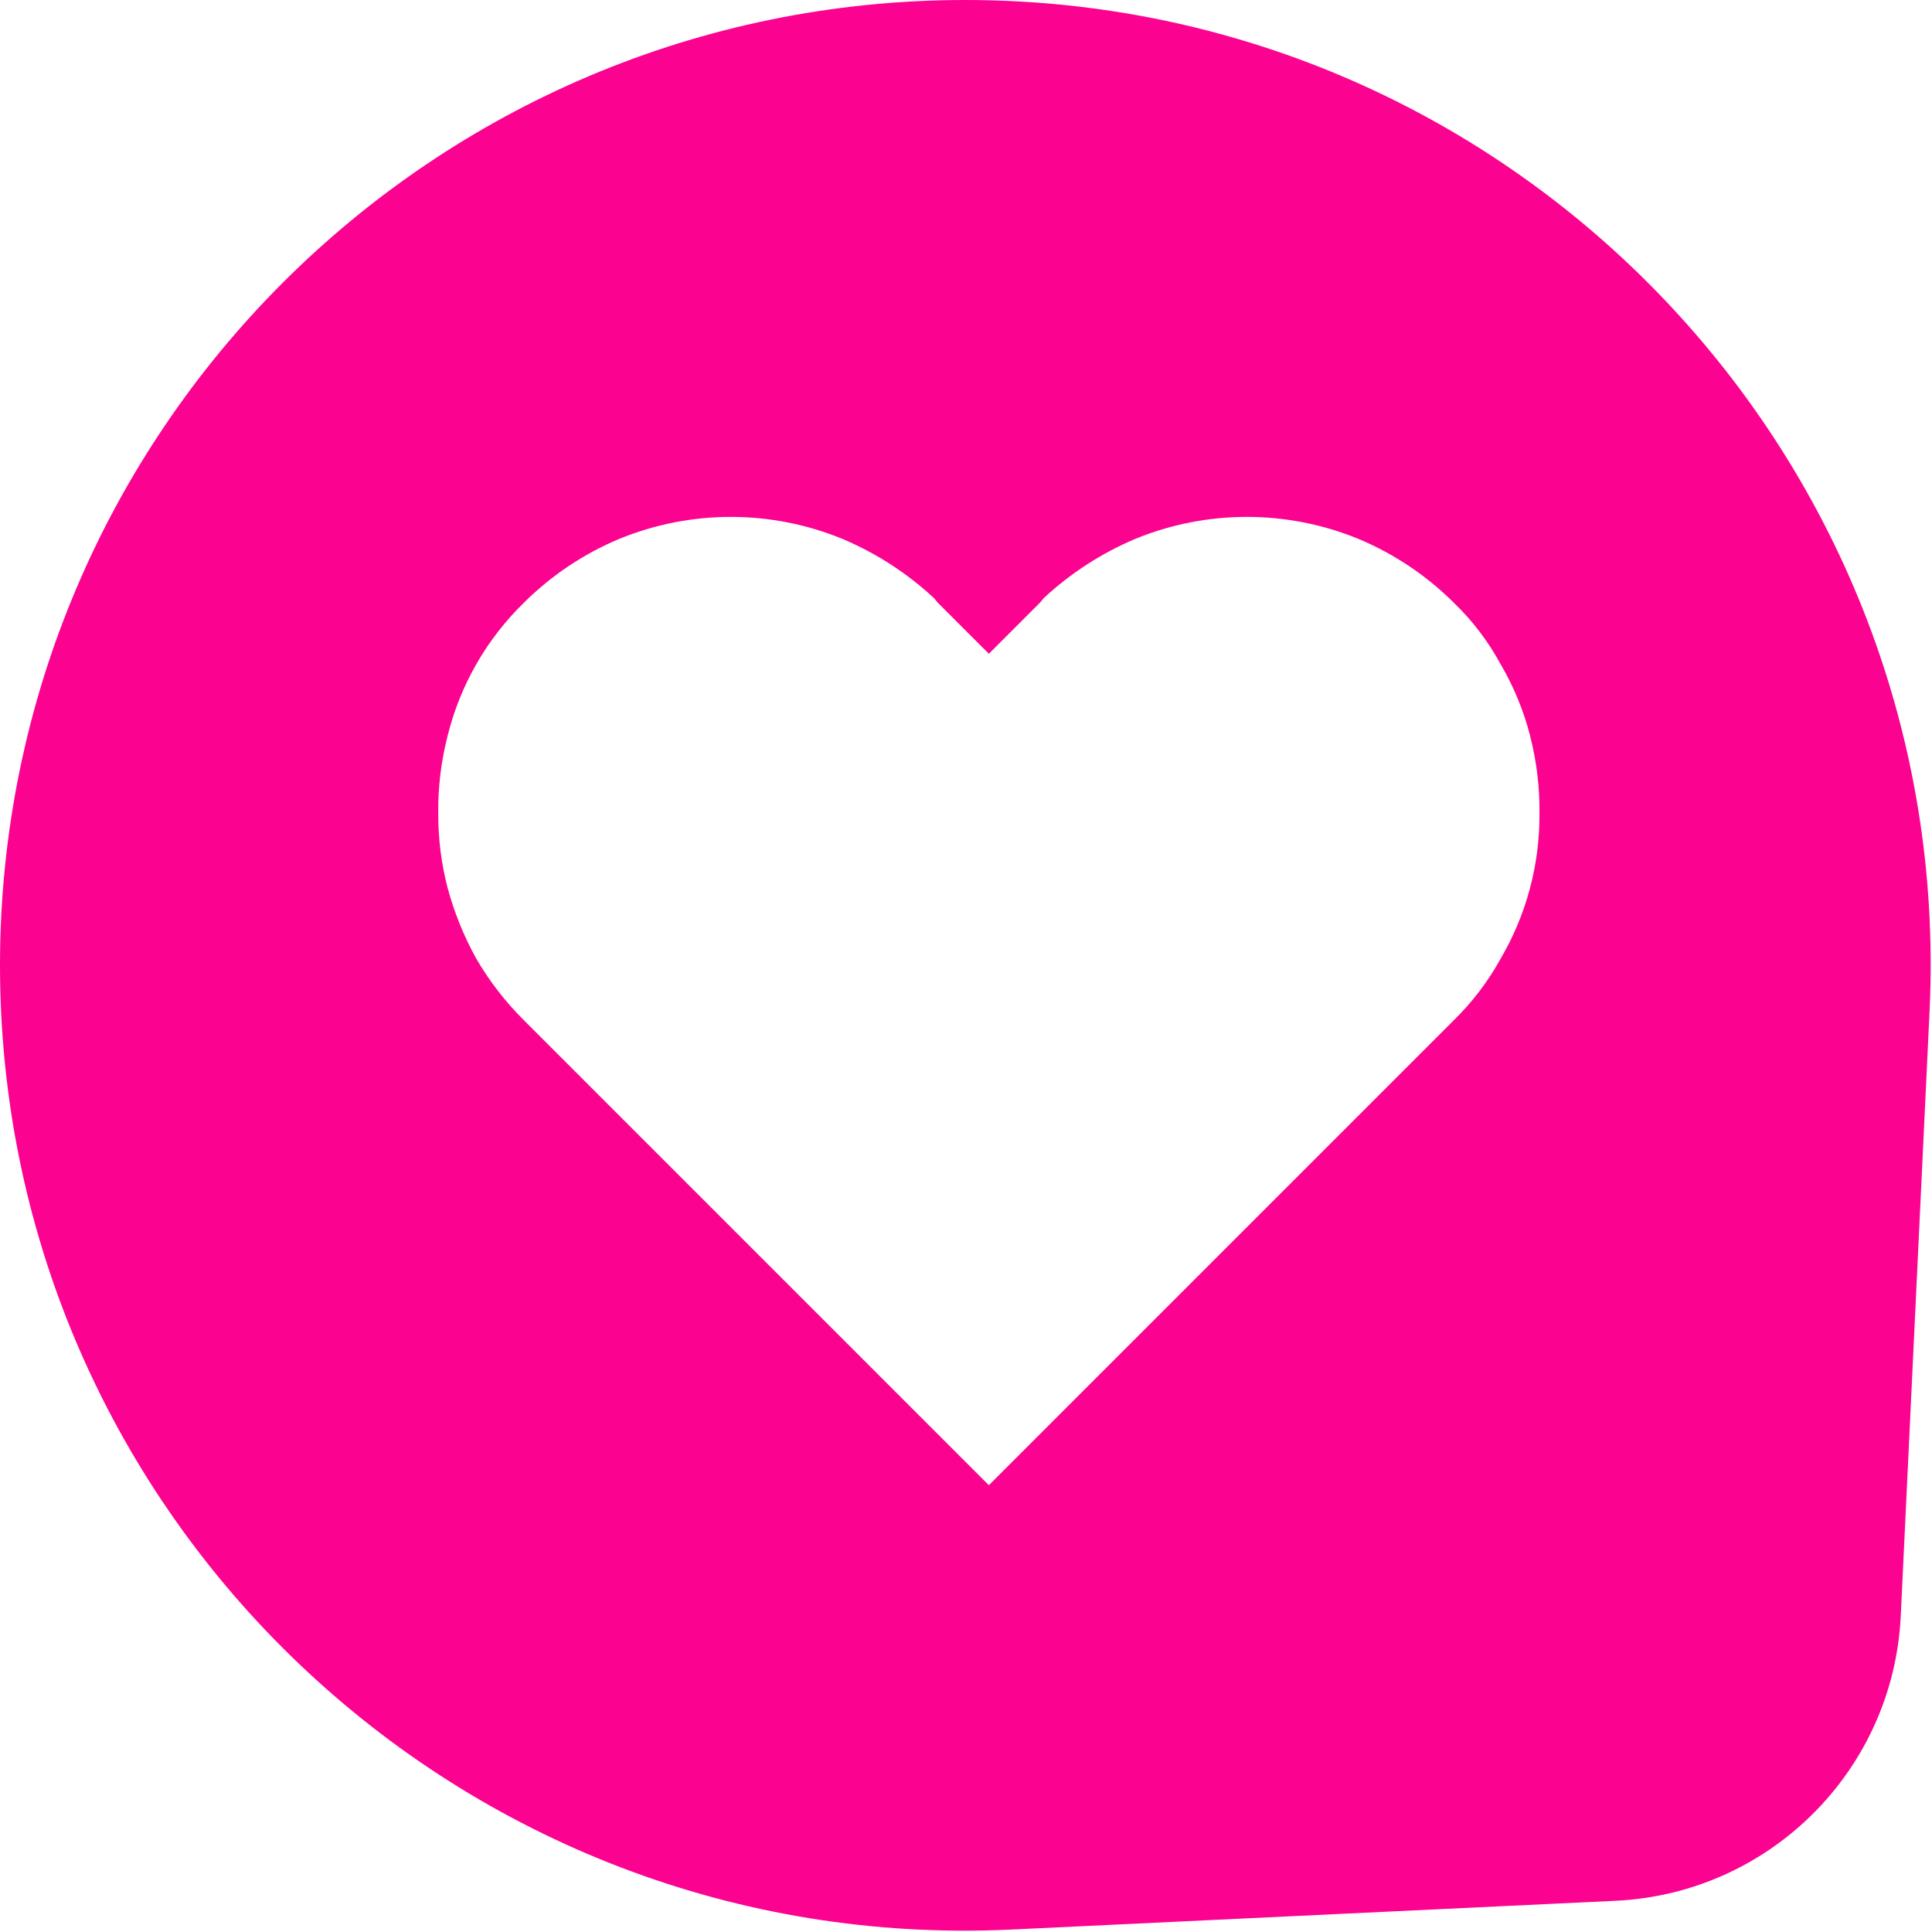 <svg width="130" height="130" viewBox="0 0 130 130" fill="none" xmlns="http://www.w3.org/2000/svg">
<path fill-rule="evenodd" clip-rule="evenodd" d="M64.955 0C29.081 0 0 29.081 0 64.955C0 102.041 31 131.6 68.044 129.836L108.718 127.899C119.1 127.405 127.405 119.1 127.899 108.718L129.836 68.044C131.6 31 102.041 0 64.955 0ZM100.994 44.732C101.865 46.221 102.525 47.824 102.952 49.495C103.398 51.224 103.612 53.004 103.587 54.788C103.603 58.19 102.708 61.535 100.994 64.474C100.147 66.019 99.073 67.427 97.818 68.655L66.538 99.936L35.257 68.655C34.002 67.409 32.916 66.004 32.029 64.474C31.207 62.986 30.567 61.404 30.123 59.763C29.7 58.144 29.488 56.471 29.488 54.788C29.464 53.004 29.678 51.224 30.123 49.495C30.967 46.093 32.745 42.995 35.257 40.55C37.096 38.722 39.271 37.266 41.662 36.263C46.477 34.287 51.878 34.287 56.693 36.263C58.955 37.22 61.032 38.564 62.833 40.233L63.098 40.55L66.538 43.991L69.978 40.55L70.243 40.233C72.044 38.564 74.121 37.22 76.382 36.263C81.198 34.287 86.598 34.287 91.414 36.263C93.805 37.266 95.98 38.722 97.818 40.55C99.088 41.771 100.159 43.181 100.994 44.732Z" fill="#FB0291"/>
</svg>
